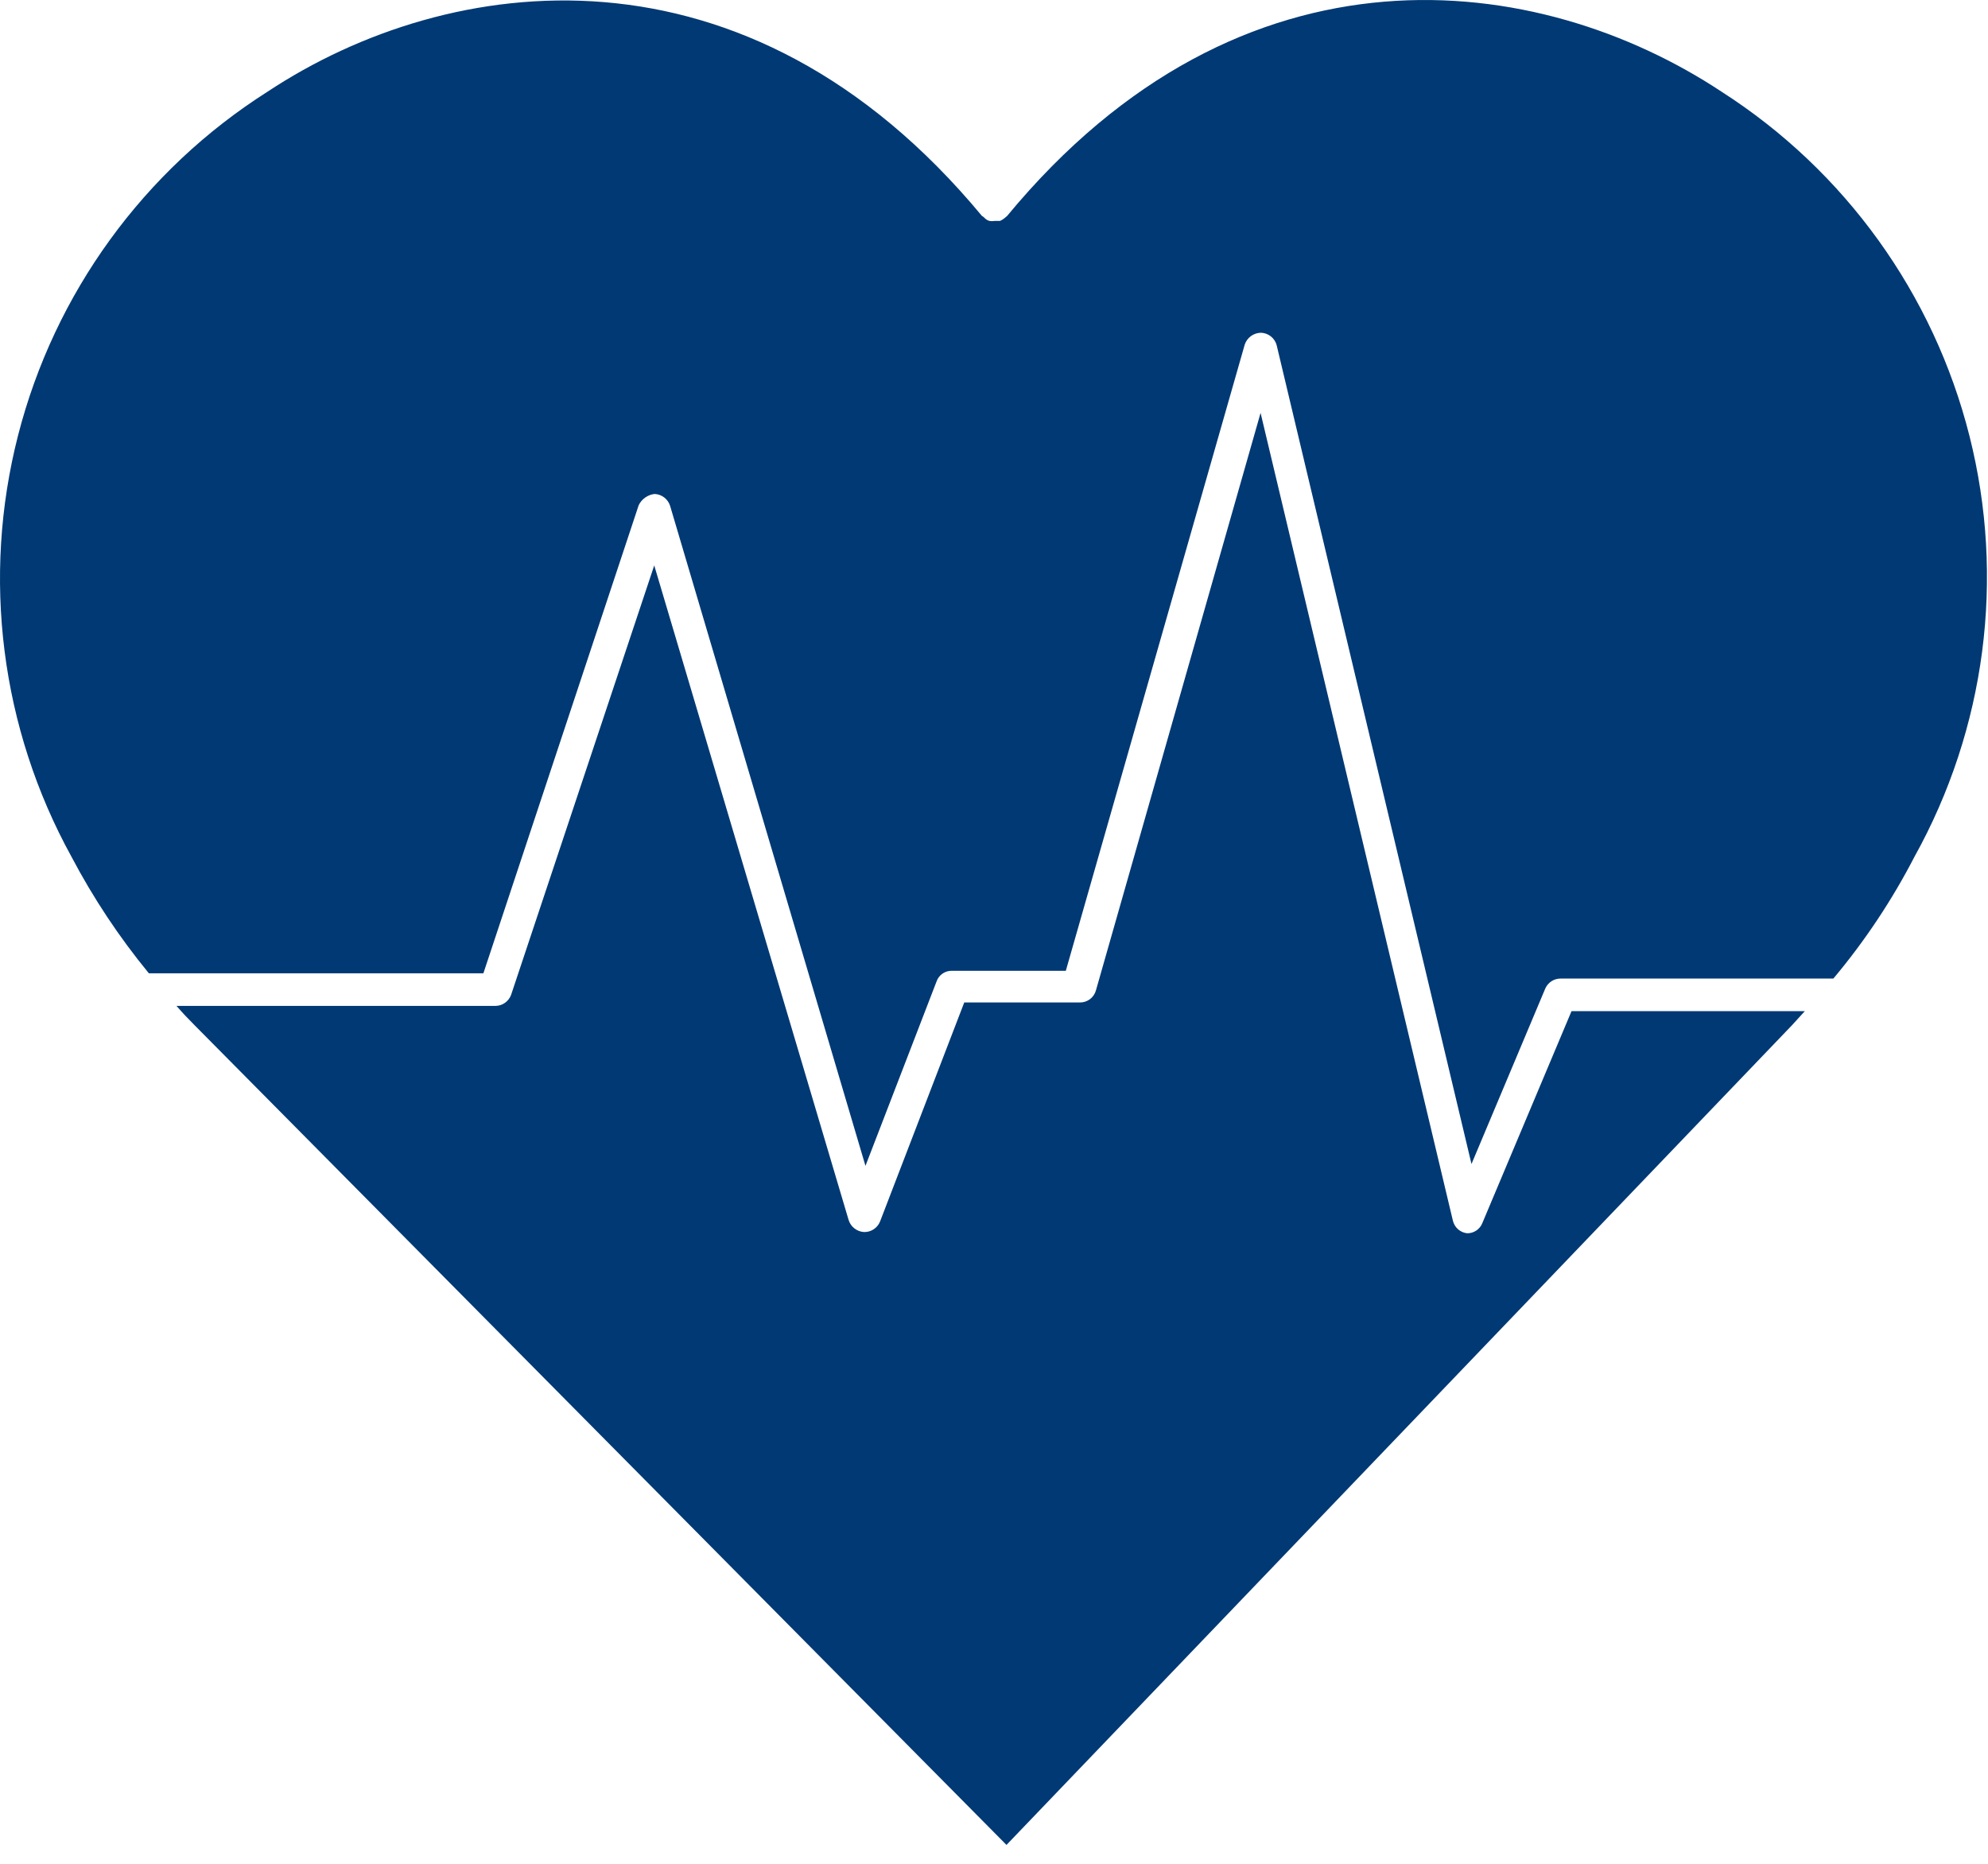 <svg width="64" height="60" viewBox="0 0 64 60" fill="none" xmlns="http://www.w3.org/2000/svg">
<g clip-path="url(#clip0_830_85)">
<path d="M47.722 39.372C47.684 39.47 47.616 39.554 47.529 39.613C47.441 39.672 47.338 39.703 47.232 39.702C47.122 39.69 47.019 39.644 46.936 39.571C46.854 39.497 46.797 39.4 46.772 39.292L40.582 13.292L35.282 31.882C35.252 31.994 35.185 32.092 35.093 32.163C35.001 32.233 34.888 32.272 34.772 32.272H31.042L28.332 39.322C28.291 39.425 28.219 39.513 28.126 39.574C28.033 39.635 27.923 39.666 27.812 39.662C27.702 39.655 27.596 39.615 27.509 39.547C27.421 39.48 27.356 39.387 27.322 39.282L21.062 18.202L16.452 32.032C16.413 32.135 16.343 32.224 16.252 32.287C16.161 32.35 16.053 32.383 15.942 32.382H5.682C5.862 32.592 6.062 32.802 6.262 33.002L32.402 59.392L57.692 33.002L58.102 32.552H50.592L47.722 39.372Z" fill="#003974"/>
<path d="M55.422 2.952C49.542 -0.938 40.002 -2.218 32.422 6.952L32.352 7.012C32.305 7.053 32.251 7.087 32.192 7.112H32.022C31.966 7.122 31.908 7.122 31.852 7.112C31.791 7.094 31.735 7.06 31.692 7.012C31.692 7.012 31.642 6.962 31.612 6.952C24.022 -2.198 14.462 -0.918 8.612 2.952C4.625 5.485 1.753 9.442 0.581 14.018C-0.591 18.593 0.024 23.444 2.302 27.582C3.003 28.913 3.837 30.169 4.792 31.332H15.562L20.562 16.262C20.61 16.164 20.682 16.079 20.771 16.017C20.86 15.954 20.964 15.914 21.072 15.902C21.184 15.906 21.292 15.945 21.382 16.013C21.471 16.081 21.538 16.175 21.572 16.282L27.862 37.532L30.152 31.592C30.188 31.489 30.256 31.401 30.346 31.34C30.436 31.279 30.544 31.248 30.652 31.252H34.312L40.072 11.092C40.109 10.983 40.179 10.887 40.272 10.819C40.365 10.752 40.477 10.714 40.592 10.712C40.71 10.715 40.824 10.757 40.916 10.831C41.008 10.905 41.074 11.007 41.102 11.122L47.372 37.472L49.752 31.812C49.796 31.719 49.865 31.64 49.952 31.585C50.039 31.53 50.139 31.502 50.242 31.502H59.022C60.034 30.295 60.909 28.981 61.632 27.582C63.924 23.457 64.558 18.613 63.404 14.037C62.25 9.461 59.396 5.497 55.422 2.952Z" fill="#003974"/>
</g>
<defs>
<clipPath id="clip0_830_85">
<rect width="64" height="60" fill="white"/>
</clipPath>
</defs>
</svg>
